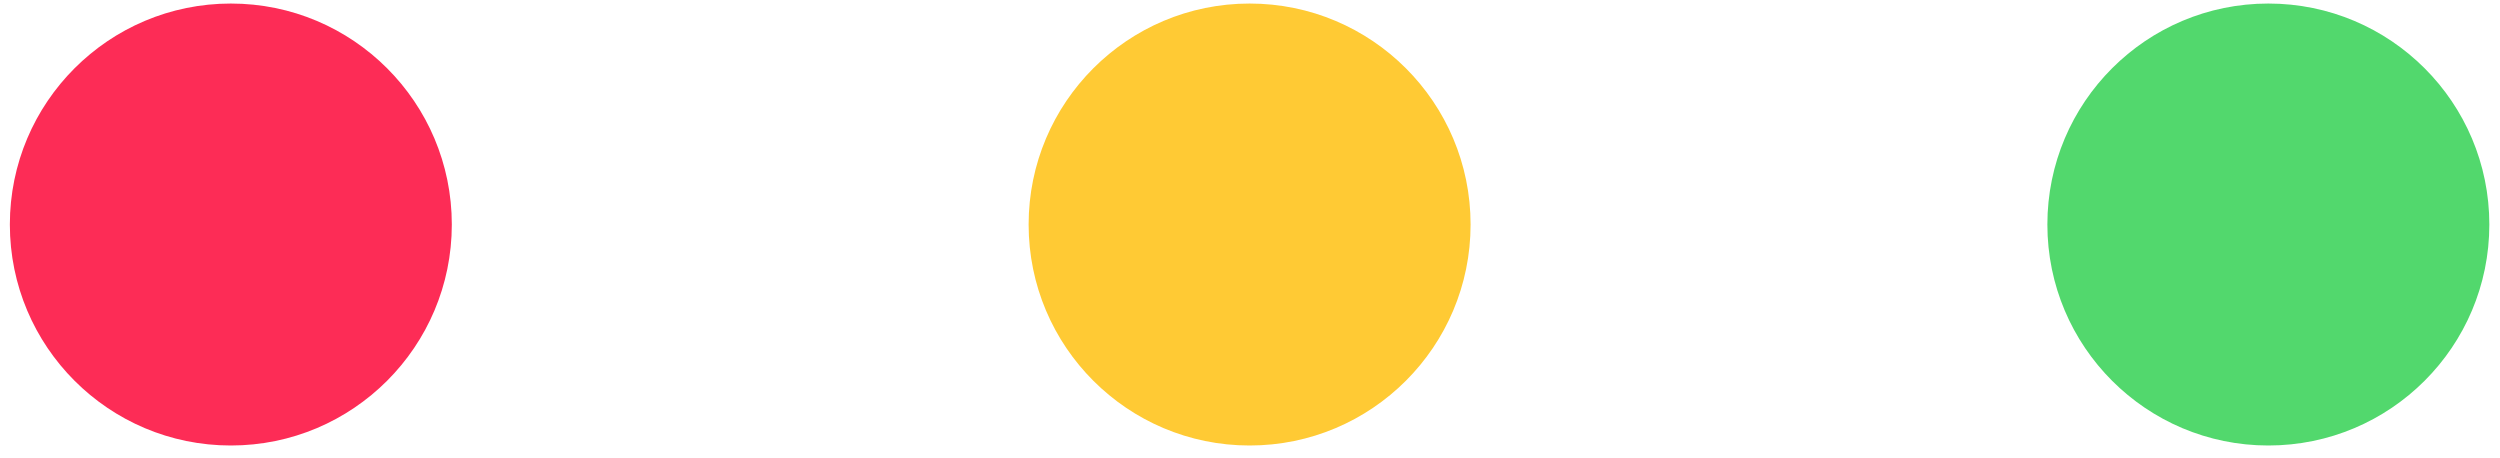 <svg xmlns="http://www.w3.org/2000/svg" width="120" height="22" viewBox="0 0 120 22" fill="none">
    <circle cx="11.08" cy="10.777" r="10.607" fill="#FD2C56" />
    <circle cx="59.981" cy="10.777" r="10.607" fill="#FFCA34" />
    <circle cx="108.881" cy="10.777" r="10.607" fill="#52D86D" />
  </svg>